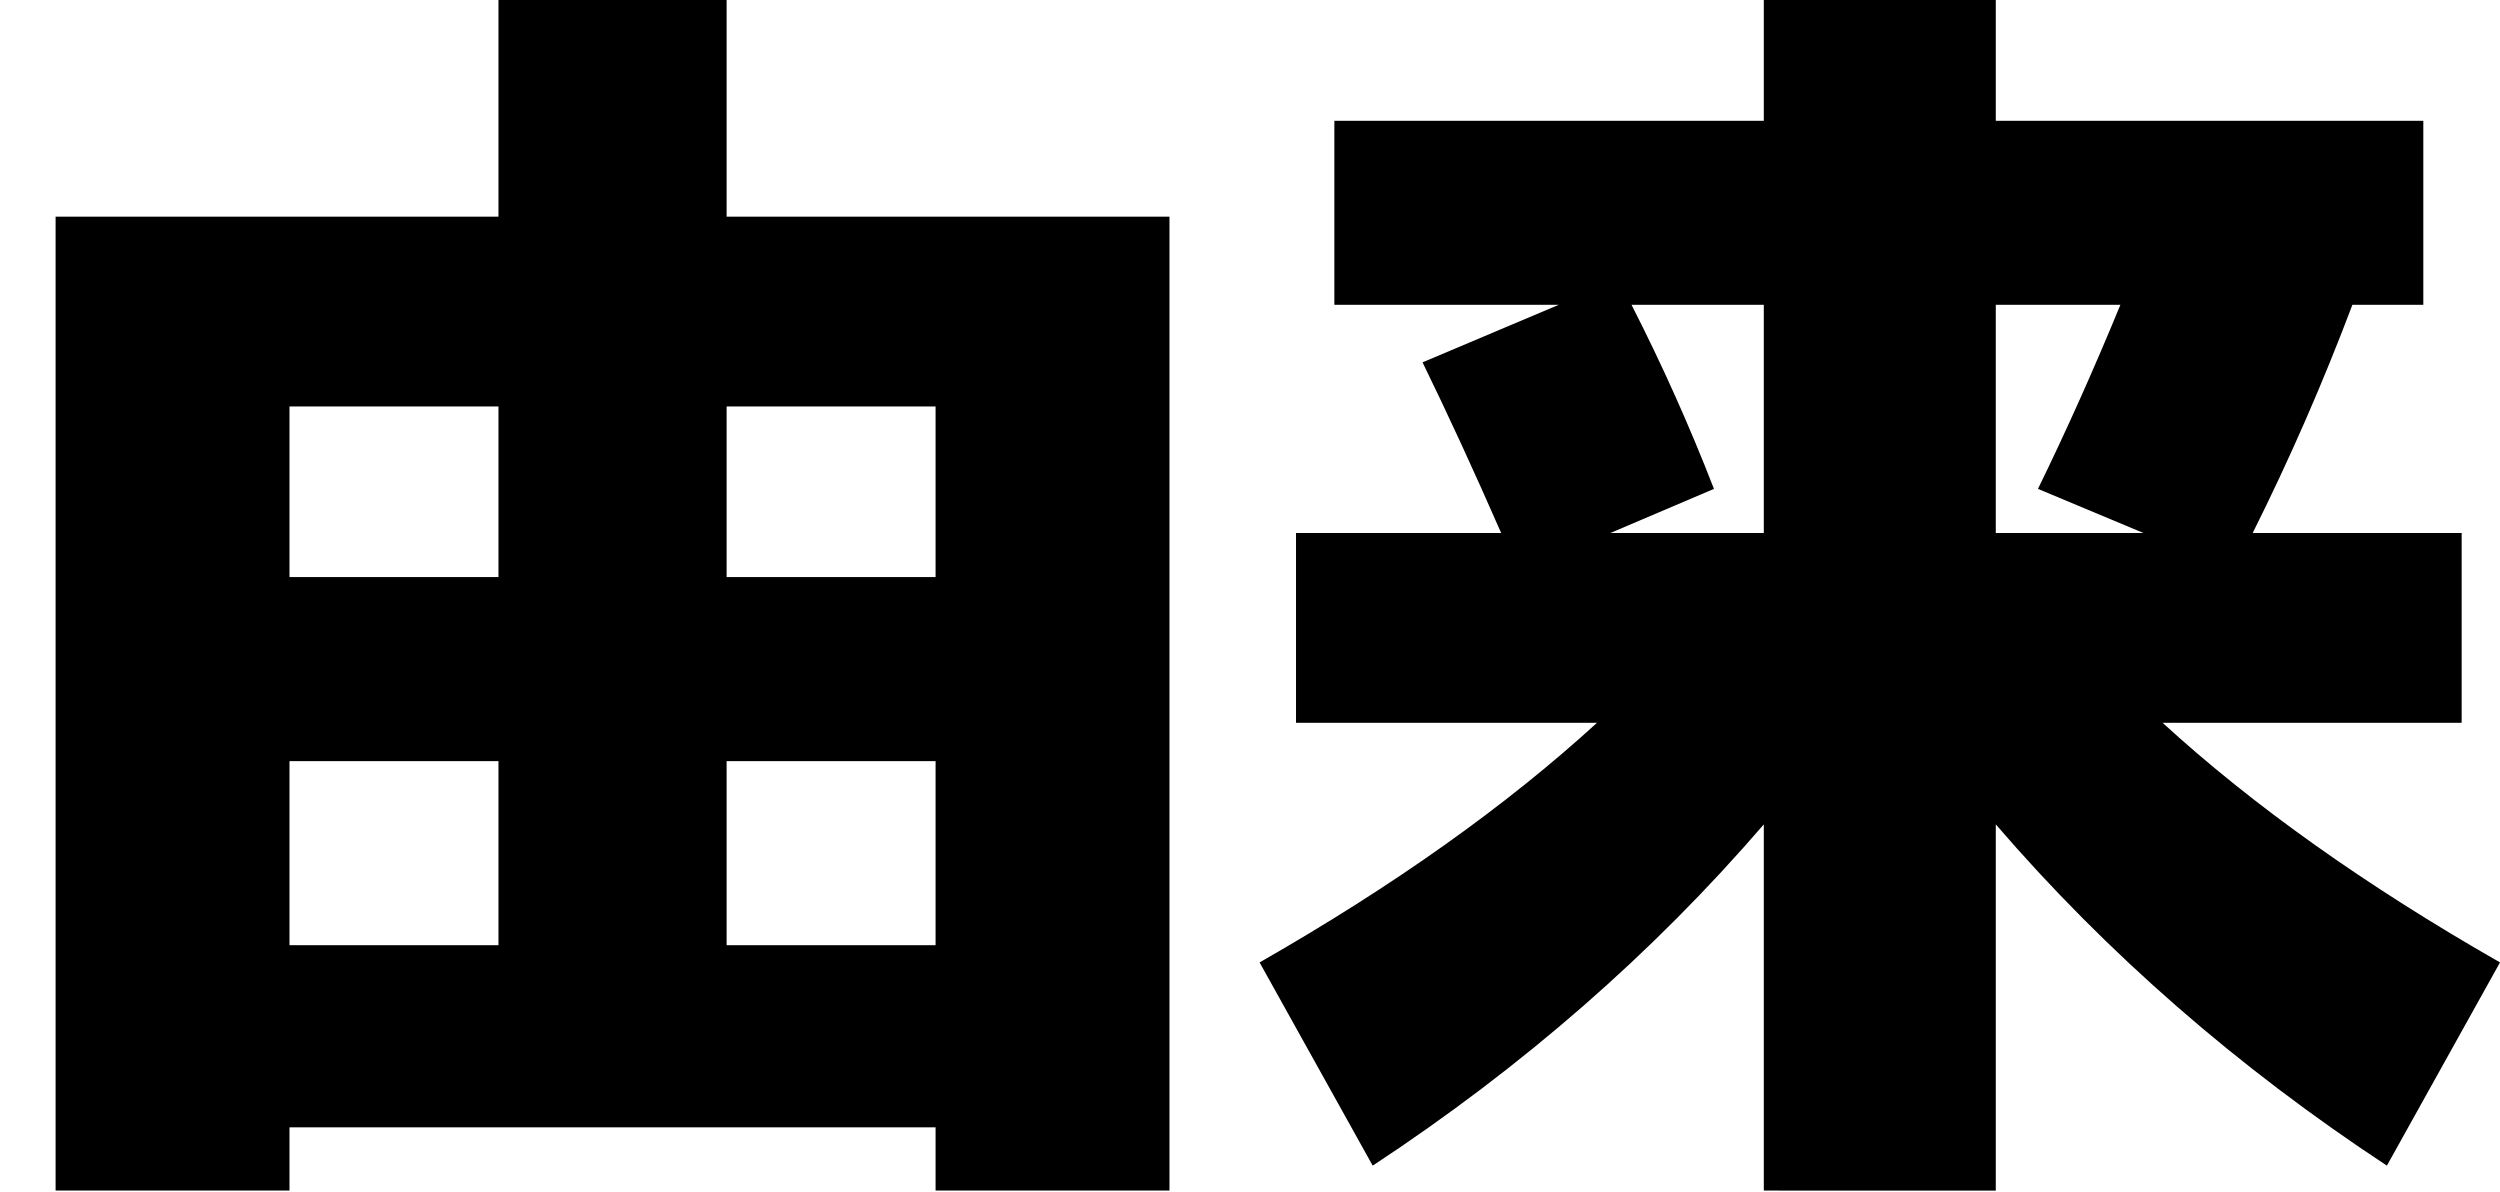 <svg xmlns="http://www.w3.org/2000/svg" viewBox="0 0 1304 622"><path id="kanji" d="M151 588v33H29V113h231V0h119v113h231v508H488v-33zm109-376H151v89h109zM151 397v96h109v-96zm228-185v89h109v-89zm0 281h109v-96H379zM813 159H696V63h224V0h121v63h223v96h-37q-23 61-52 119h109v99h-156q71 65 176 125l-59 106q-117-77-204-178v191H920V430q-87 101-204 178l-59-106q105-60 176-125H676v-99h107q-21-48-41-89zm38 0q24 47 43 96l-54 23h80V159zm267 119l-55-23q22-45 43-96h-65v119z"/></svg>